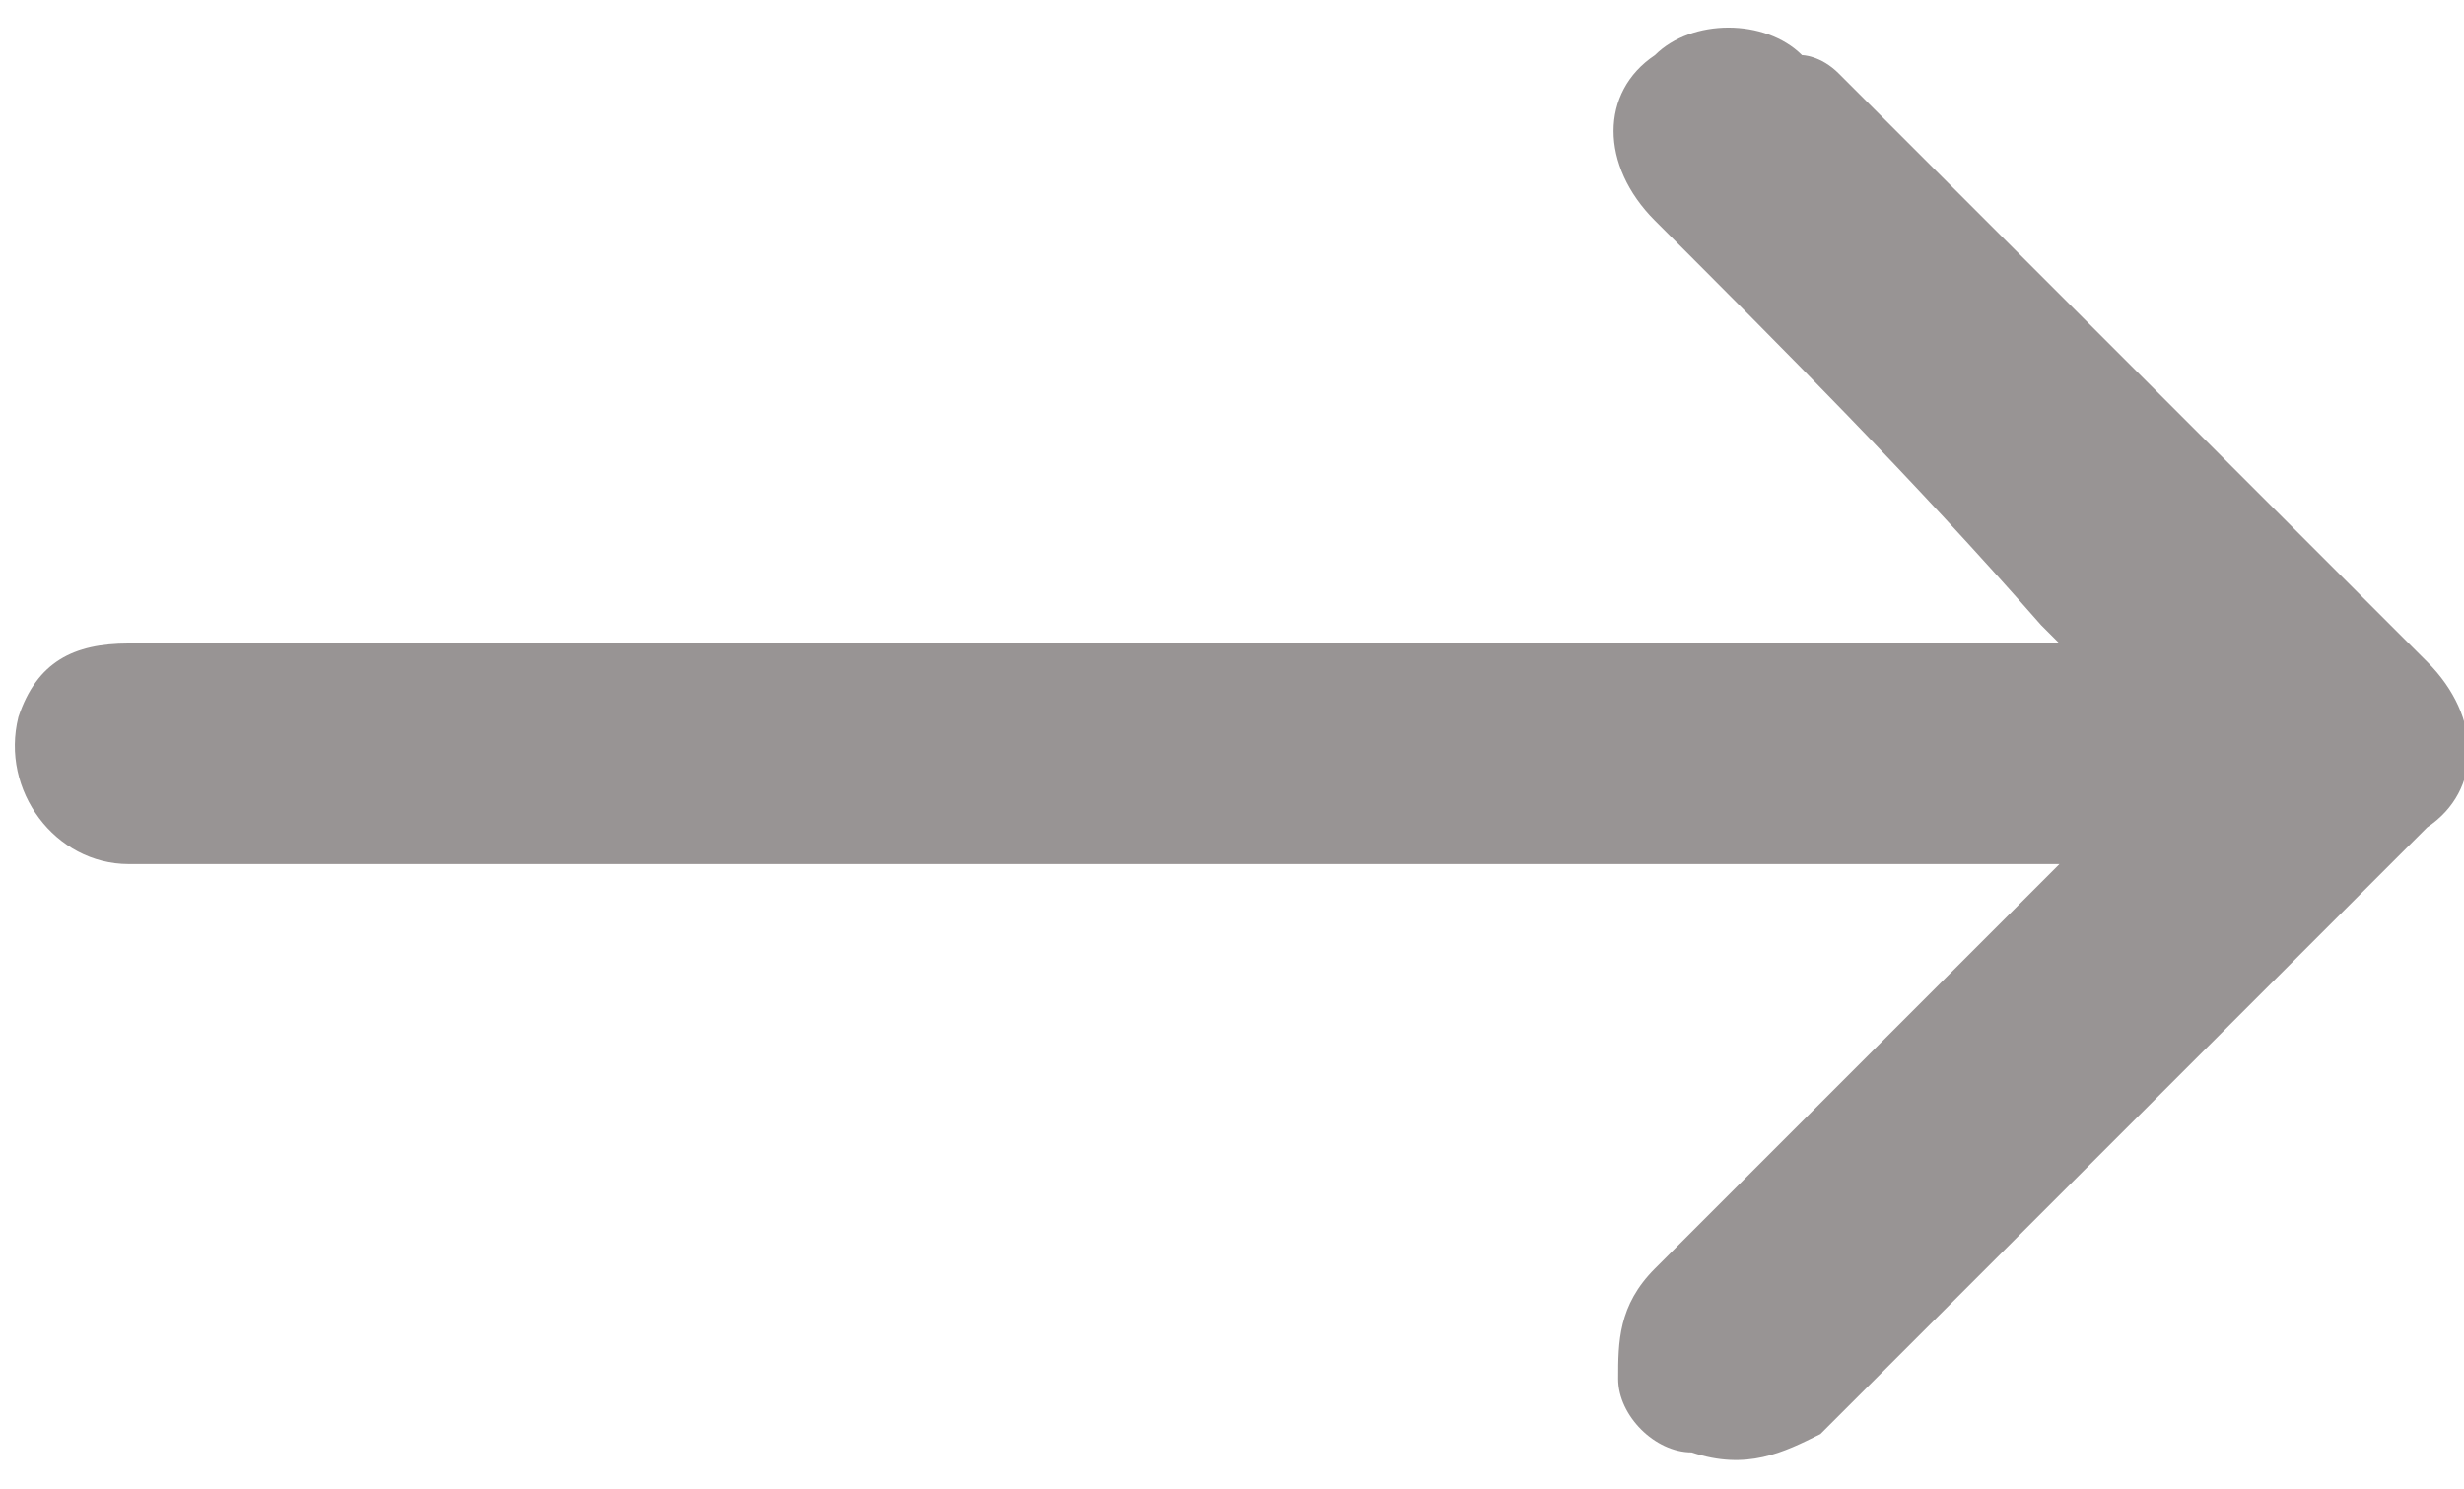 <?xml version="1.0" encoding="utf-8"?>
<!-- Generator: Adobe Illustrator 22.0.0, SVG Export Plug-In . SVG Version: 6.00 Build 0)  -->
<svg version="1.1" id="Calque_1" xmlns="http://www.w3.org/2000/svg" xmlns:xlink="http://www.w3.org/1999/xlink" x="0px" y="0px"
	 viewBox="0 0 13.4 8.1" style="enable-background:new 0 0 13.4 8.1;" xml:space="preserve">
<style type="text/css">
	.st0{fill:#989494;}
</style>
<path class="st0" d="M11.2,4.7c-0.1,0-0.1,0-0.2,0c-3.4,0-6.8,0-10.3,0C0.3,4.7,0,4.3,0.1,3.9c0.1-0.3,0.3-0.4,0.6-0.4
	c0.3,0,0.6,0,0.9,0c3.1,0,6.3,0,9.4,0c0.1,0,0.1,0,0.2,0c-0.1-0.1-0.1-0.1-0.1-0.1C10.4,2.6,9.7,1.9,9,1.2C8.7,0.9,8.7,0.5,9,0.3
	c0.2-0.2,0.6-0.2,0.8,0C9.8,0.3,9.9,0.3,10,0.4c1.1,1.1,2.1,2.1,3.2,3.2c0.3,0.3,0.3,0.7,0,0.9C12.1,5.6,11,6.7,9.9,7.8
	C9.7,7.9,9.5,8,9.2,7.9C9,7.9,8.8,7.7,8.8,7.5c0-0.2,0-0.4,0.2-0.6c0.7-0.7,1.4-1.4,2.1-2.1C11.1,4.8,11.2,4.7,11.2,4.7
	C11.2,4.7,11.2,4.7,11.2,4.7z"/>
</svg>
